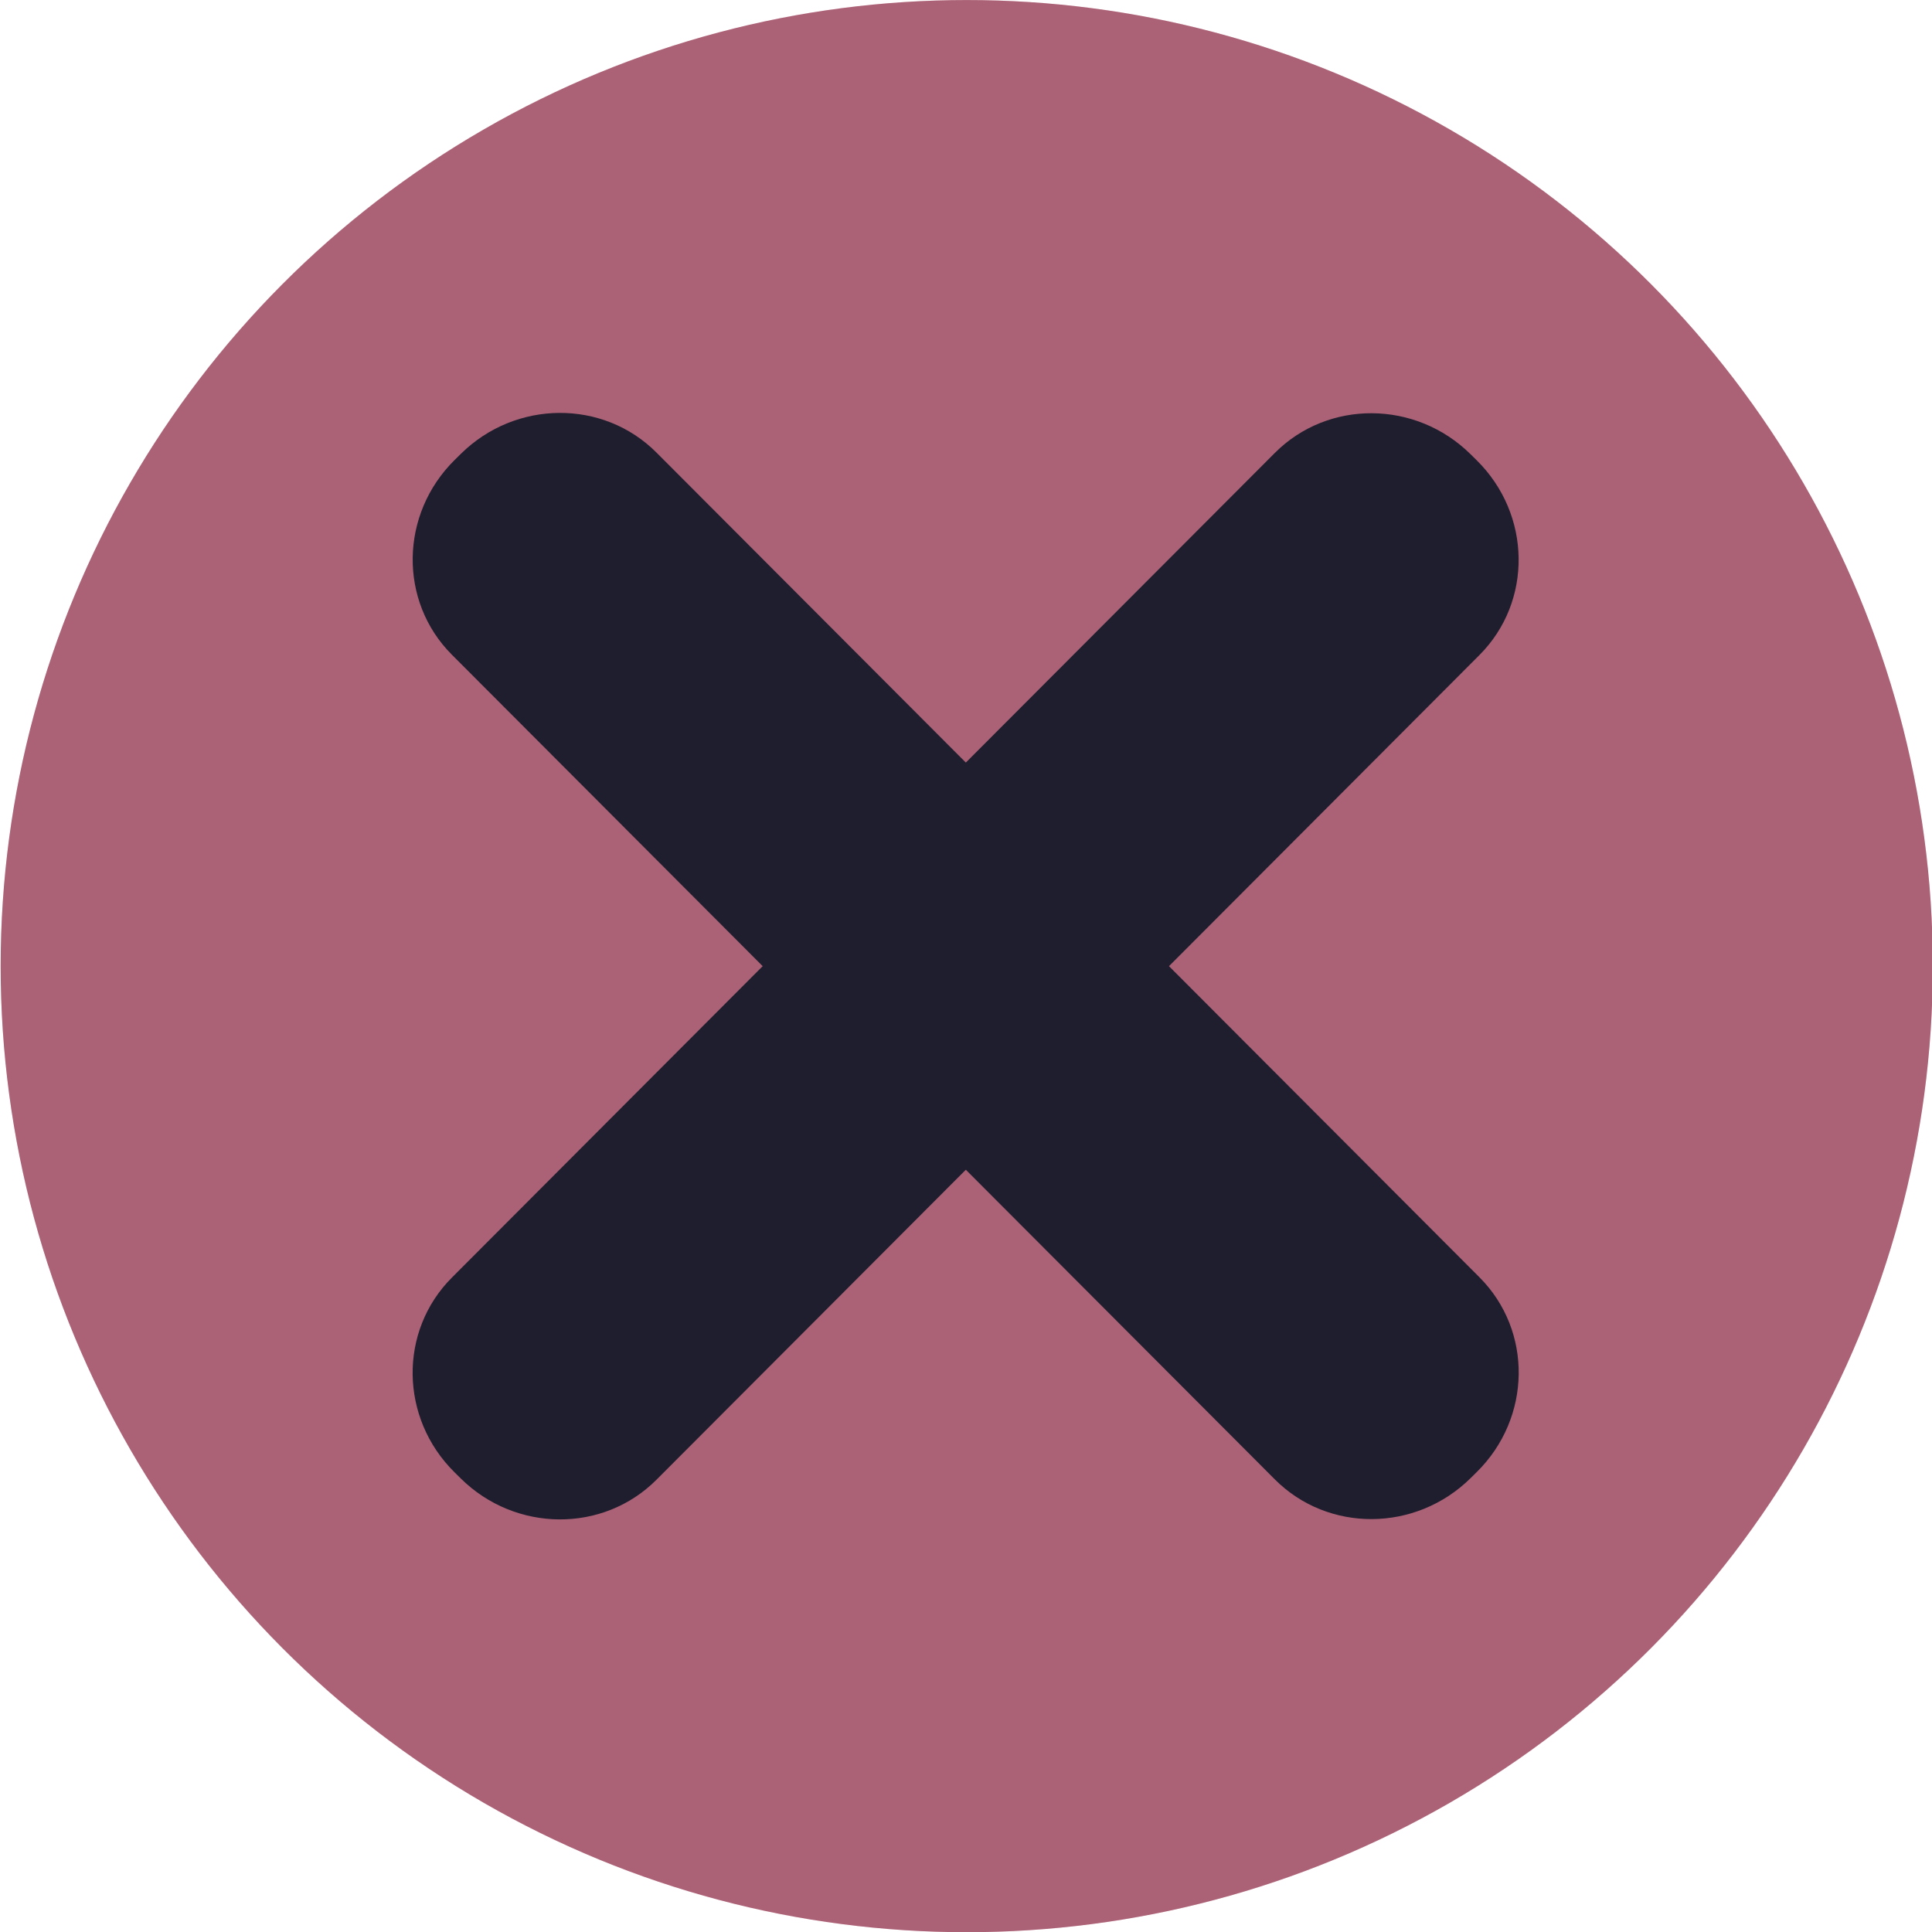 <?xml version="1.0" encoding="UTF-8" standalone="no"?>
<svg viewBox="0 0 50 50"
 xmlns="http://www.w3.org/2000/svg" xmlns:xlink="http://www.w3.org/1999/xlink"  version="1.2" baseProfile="tiny">
<title>Qt SVG Document</title>
<desc>Generated with Qt</desc>
<defs>
</defs>
<g fill="none" stroke="black" stroke-width="1" fill-rule="evenodd" stroke-linecap="square" stroke-linejoin="bevel" >

<g fill="#f38ba8" fill-opacity="1" stroke="none" transform="matrix(2.7,0,0,2.7,-117.857,-7.143)"
font-family="Fira Sans" font-size="12" font-weight="400" font-style="normal" 
>
<circle cx="52.917" cy="11.906" r="9.26"/>
</g>

<g fill="#000000" fill-opacity="1" stroke="none" transform="matrix(2.7,0,0,2.7,-117.857,-7.143)"
font-family="Fira Sans" font-size="12" font-weight="400" font-style="normal" 
opacity="0.3" >
<circle cx="52.917" cy="11.906" r="9.26"/>
</g>

<g fill="#1e1e2e" fill-opacity="1" stroke="none" transform="matrix(1.907,1.911,-1.921,1.897,-117.857,-7.143)"
font-family="Fira Sans" font-size="12" font-weight="400" font-style="normal" 
>
<path vector-effect="none" fill-rule="evenodd" d="M38.757,-29.085 C38.757,-29.824 39.343,-30.422 40.066,-30.422 L51.235,-30.422 C51.959,-30.422 52.545,-29.824 52.545,-29.085 L52.545,-29.002 C52.545,-28.264 51.959,-27.665 51.235,-27.665 L40.066,-27.665 C39.343,-27.665 38.757,-28.264 38.757,-29.002 L38.757,-29.085"/>
</g>

<g fill="#1e1e2e" fill-opacity="1" stroke="none" transform="matrix(-1.907,1.911,1.921,1.897,-117.857,-7.143)"
font-family="Fira Sans" font-size="12" font-weight="400" font-style="normal" 
>
<path vector-effect="none" fill-rule="evenodd" d="M-35.599,45.824 C-35.599,45.085 -35.013,44.487 -34.289,44.487 L-23.121,44.487 C-22.397,44.487 -21.811,45.085 -21.811,45.824 L-21.811,45.907 C-21.811,46.645 -22.397,47.244 -23.121,47.244 L-34.289,47.244 C-35.013,47.244 -35.599,46.645 -35.599,45.907 L-35.599,45.824"/>
</g>

<g fill="none" stroke="#000000" stroke-opacity="1" stroke-width="1" stroke-linecap="square" stroke-linejoin="bevel" transform="matrix(1,0,0,1,0,0)"
font-family="Fira Sans" font-size="12" font-weight="400" font-style="normal" 
>
</g>
</g>
</svg>
